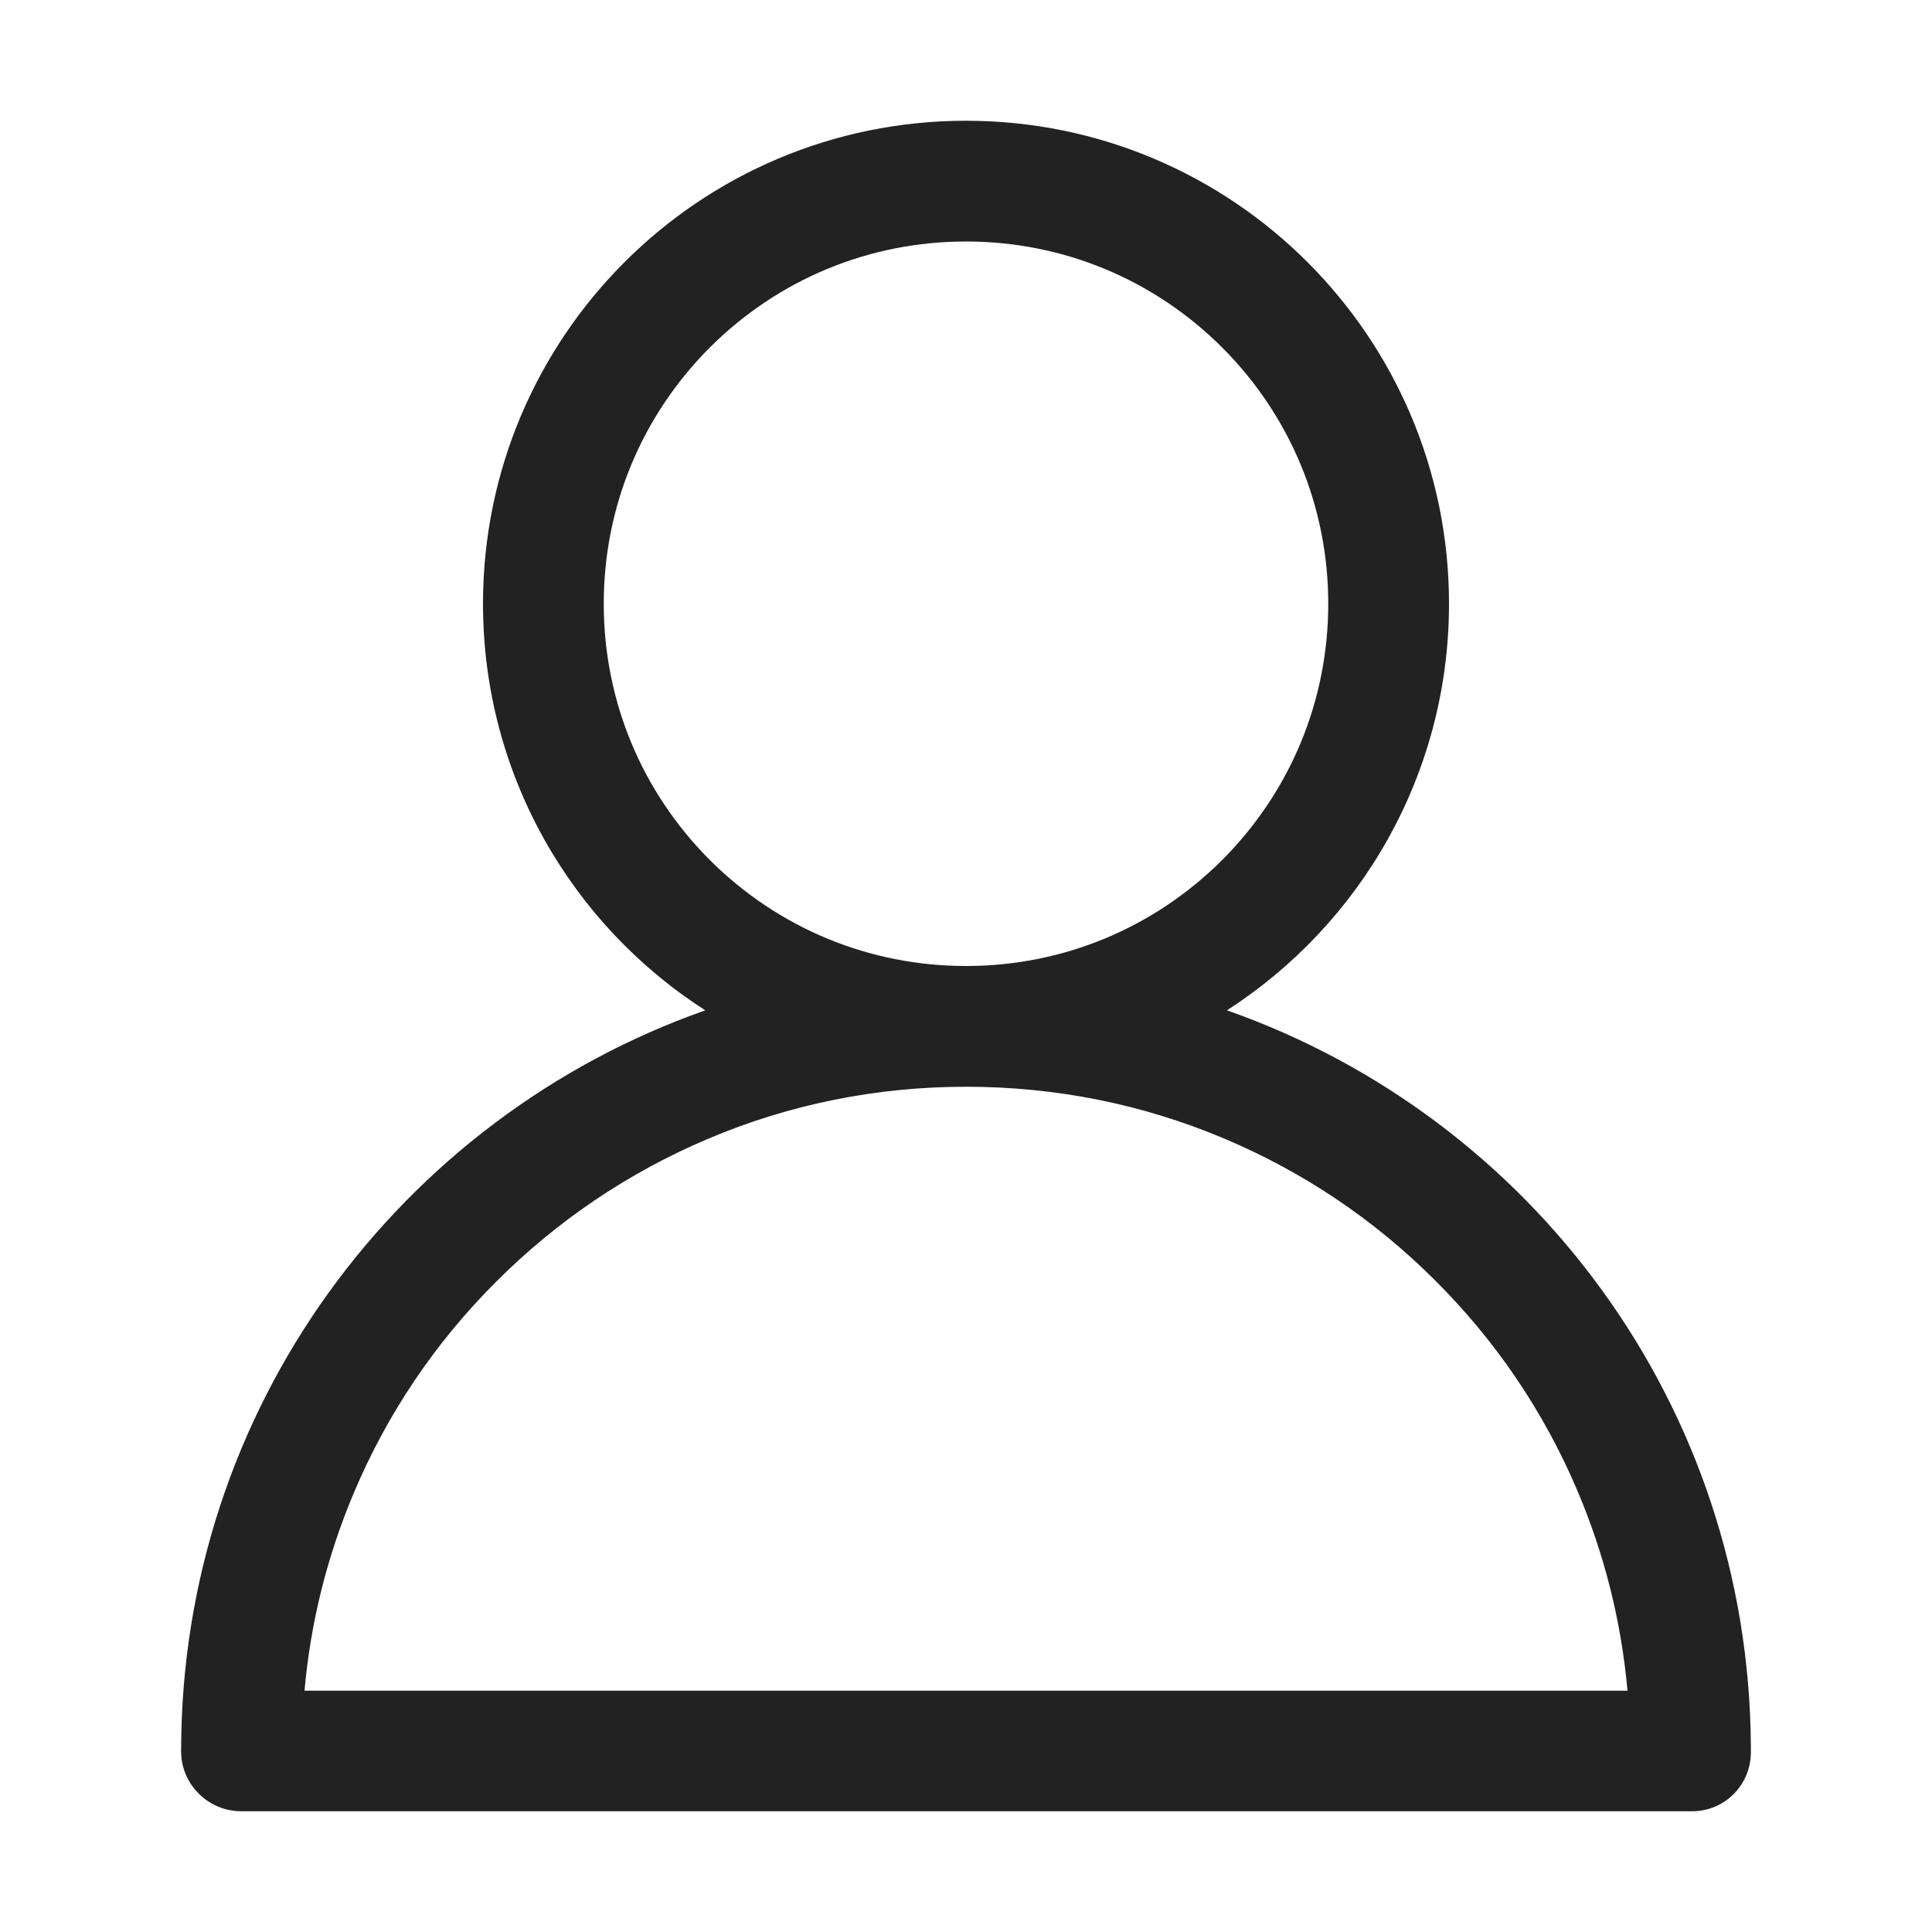 <?xml version="1.0" standalone="no"?><!DOCTYPE svg PUBLIC "-//W3C//DTD SVG 1.1//EN" "http://www.w3.org/Graphics/SVG/1.1/DTD/svg11.dtd"><svg t="1698424128985" class="icon" viewBox="0 0 1024 1024" version="1.1" xmlns="http://www.w3.org/2000/svg" p-id="3127" xmlns:xlink="http://www.w3.org/1999/xlink" width="64" height="64"><path d="M650.3 535.5C721.1 489.9 768 410.4 768 320c0-141.4-114.6-256-256-256S256 178.6 256 320c0 90.5 46.9 170 117.8 215.5C211.9 592.5 96 746.7 96 928v0.3c0 17.5 14.4 31.7 31.9 31.7h769c17.2 0 31-13.9 31.1-31.1v-3.2c-1-180.8-116.5-333.6-277.7-390.2z m-274.1-79.7C340 419.5 320 371.3 320 320s20-99.5 56.2-135.8C412.5 148 460.7 128 512 128s99.5 20 135.8 56.2C684 220.5 704 268.7 704 320s-20 99.5-56.2 135.8C611.5 492 563.3 512 512 512s-99.5-20-135.8-56.2zM161.4 896.1c3.2-36.2 12-71.4 26.2-105 17.7-41.9 43.1-79.6 75.5-111.9 32.3-32.3 70-57.7 111.9-75.5 43.4-18.4 89.5-27.7 137-27.7s93.5 9.2 136.7 27.4c41.8 17.6 79.4 42.8 111.6 74.9 32.3 32.1 57.7 69.5 75.5 111.2 14.5 34 23.5 69.7 26.8 106.6H161.4z" fill="#222222" p-id="3128"></path></svg>
